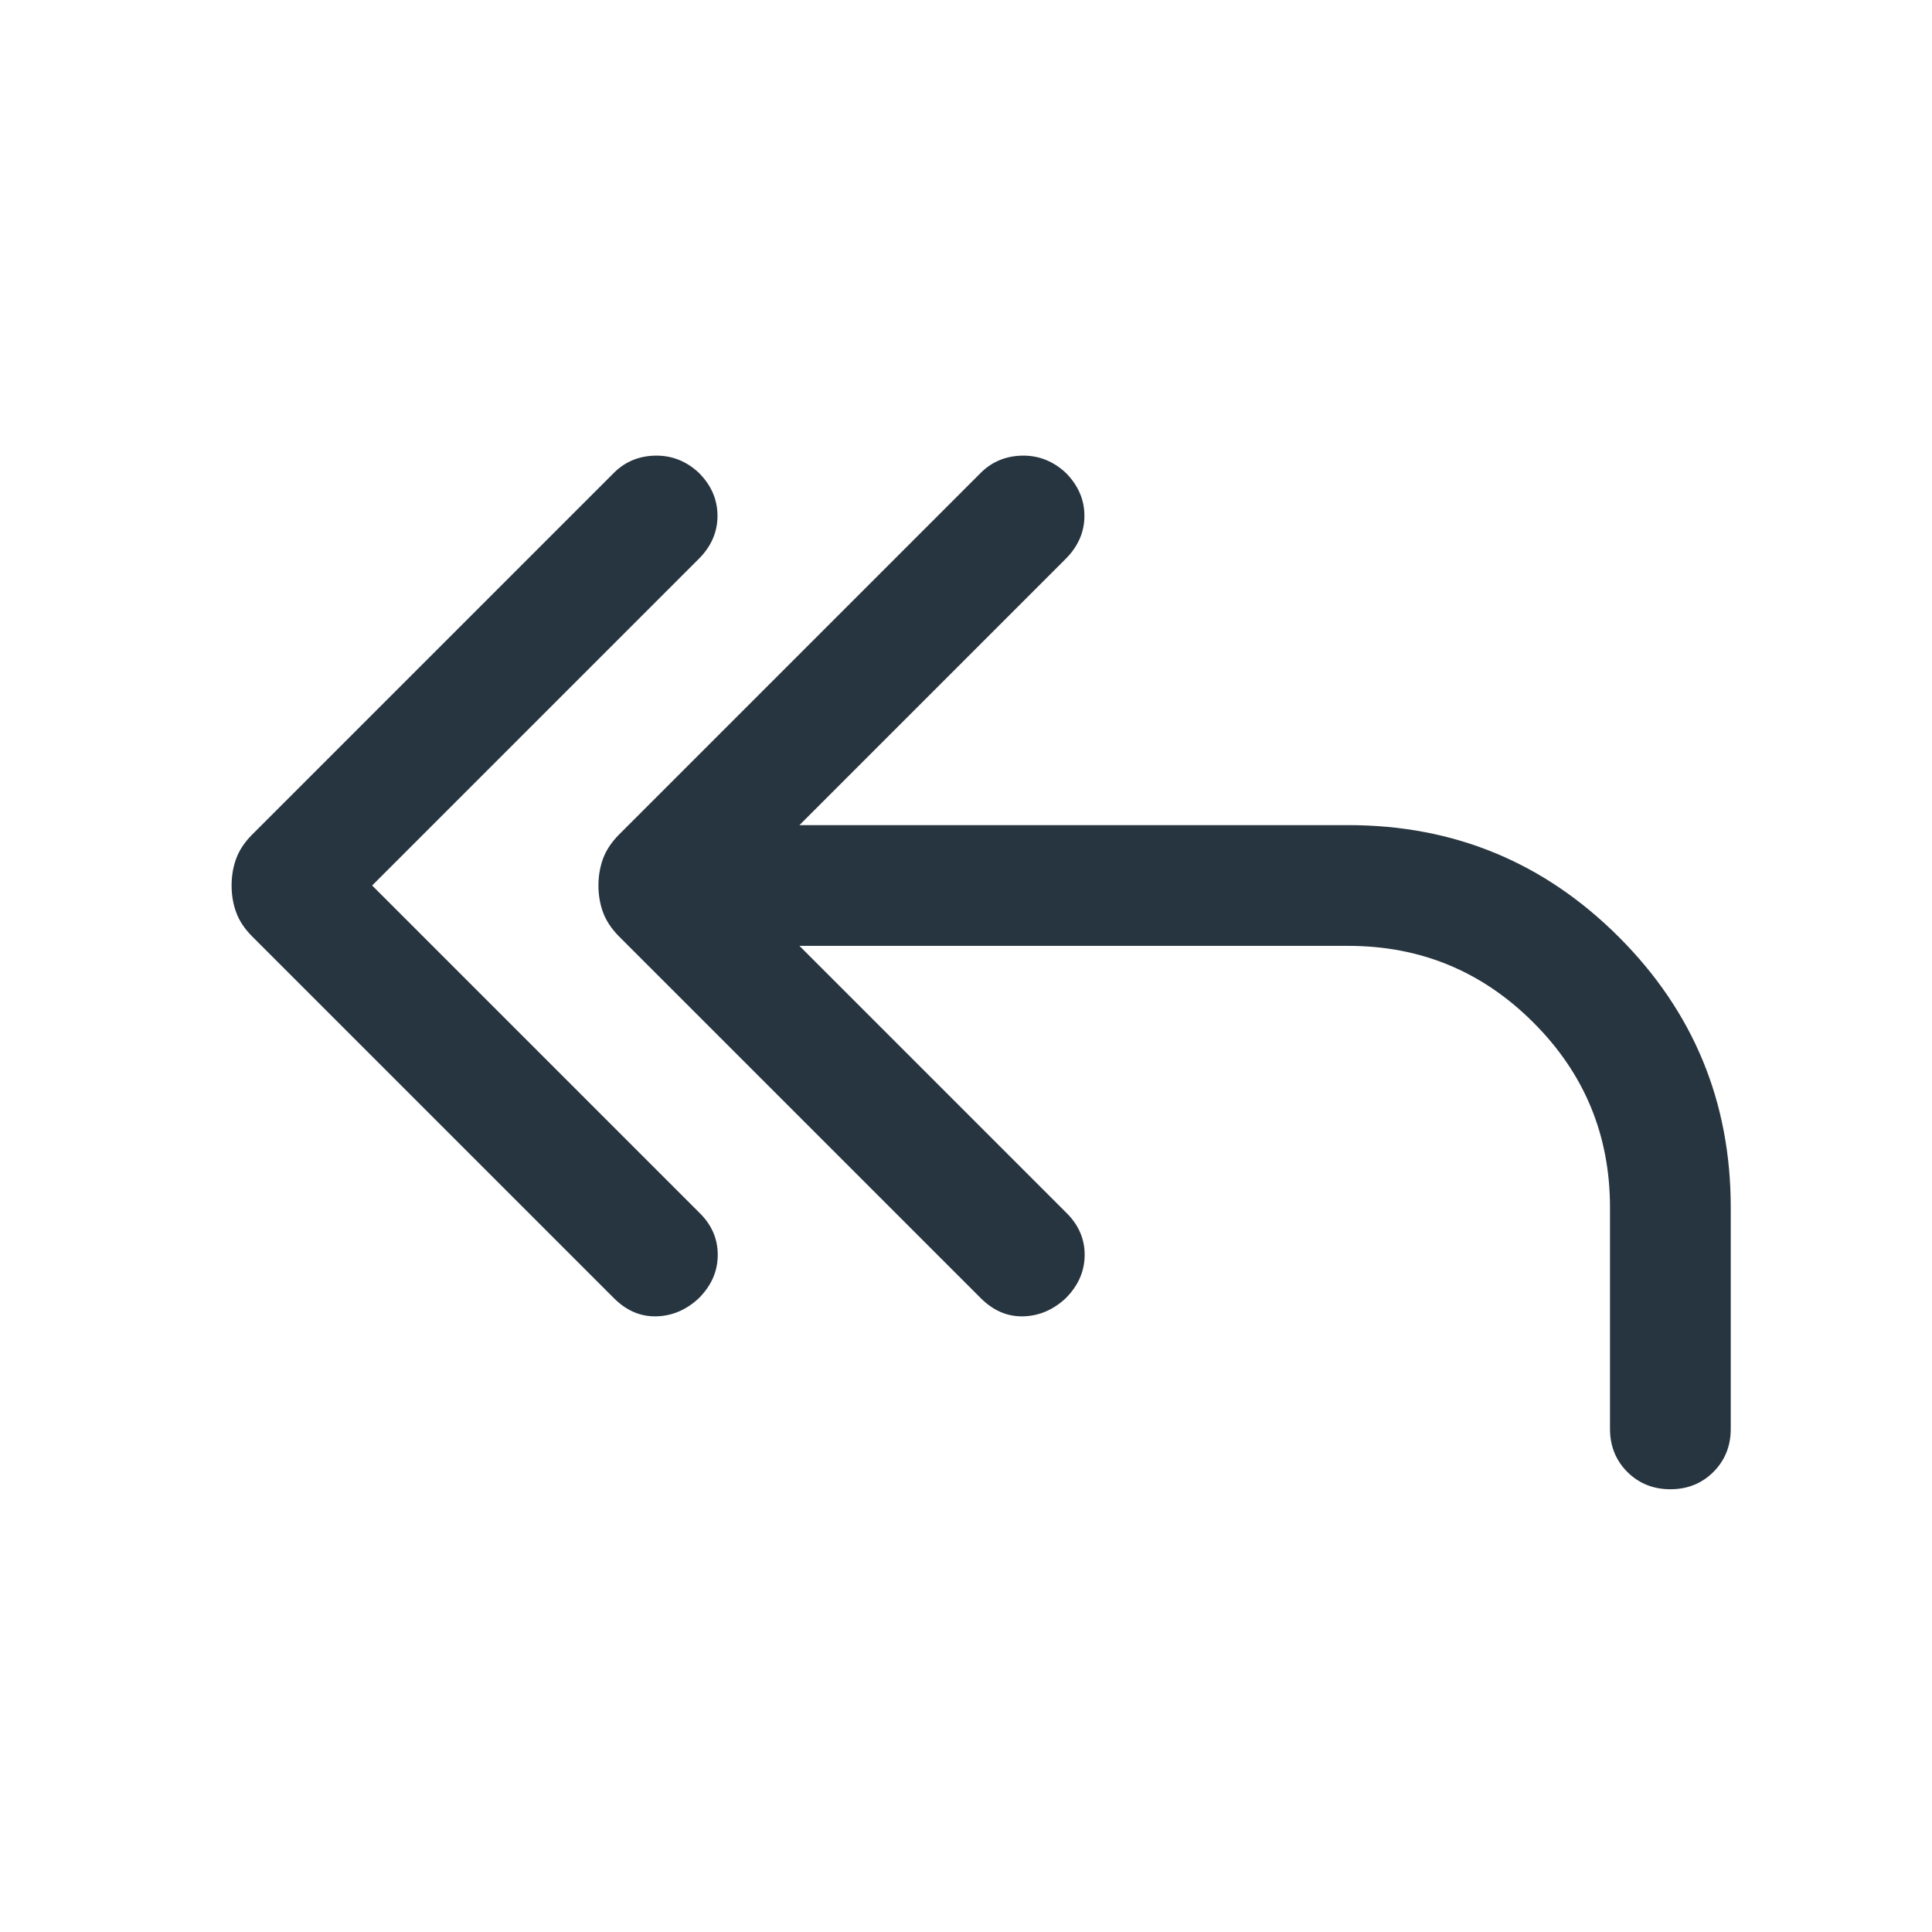 <svg width="24" height="24" viewBox="0 0 24 24" fill="none" xmlns="http://www.w3.org/2000/svg">
<path d="M4.623 11L8.696 15.073C8.845 15.222 8.918 15.396 8.916 15.595C8.914 15.795 8.836 15.972 8.681 16.127C8.526 16.272 8.35 16.347 8.154 16.352C7.958 16.357 7.782 16.282 7.627 16.127L3.133 11.633C3.039 11.539 2.973 11.44 2.935 11.336C2.896 11.233 2.877 11.12 2.877 11C2.877 10.88 2.896 10.767 2.935 10.664C2.973 10.56 3.039 10.461 3.133 10.367L7.627 5.873C7.765 5.735 7.937 5.664 8.141 5.66C8.346 5.657 8.526 5.728 8.681 5.873C8.836 6.028 8.913 6.206 8.913 6.408C8.913 6.609 8.836 6.787 8.681 6.942L4.623 11ZM9.931 11.75L13.254 15.073C13.402 15.222 13.476 15.396 13.474 15.595C13.472 15.795 13.393 15.972 13.239 16.127C13.083 16.272 12.908 16.347 12.711 16.352C12.515 16.357 12.34 16.282 12.184 16.127L7.69 11.633C7.597 11.539 7.531 11.44 7.492 11.336C7.454 11.233 7.434 11.12 7.434 11C7.434 10.88 7.454 10.767 7.492 10.664C7.531 10.56 7.597 10.461 7.69 10.367L12.184 5.873C12.323 5.735 12.495 5.664 12.699 5.66C12.903 5.657 13.083 5.728 13.239 5.873C13.393 6.028 13.471 6.206 13.471 6.408C13.471 6.609 13.393 6.787 13.239 6.942L9.931 10.25H16.75C18.063 10.25 19.183 10.713 20.11 11.64C21.037 12.567 21.5 13.687 21.5 15V17.75C21.5 17.963 21.428 18.141 21.285 18.285C21.141 18.428 20.963 18.5 20.75 18.5C20.537 18.5 20.359 18.428 20.215 18.285C20.072 18.141 20 17.963 20 17.75V15C20 14.102 19.683 13.336 19.048 12.702C18.413 12.067 17.648 11.75 16.75 11.75H9.931Z" fill="#273540"/>
</svg>
